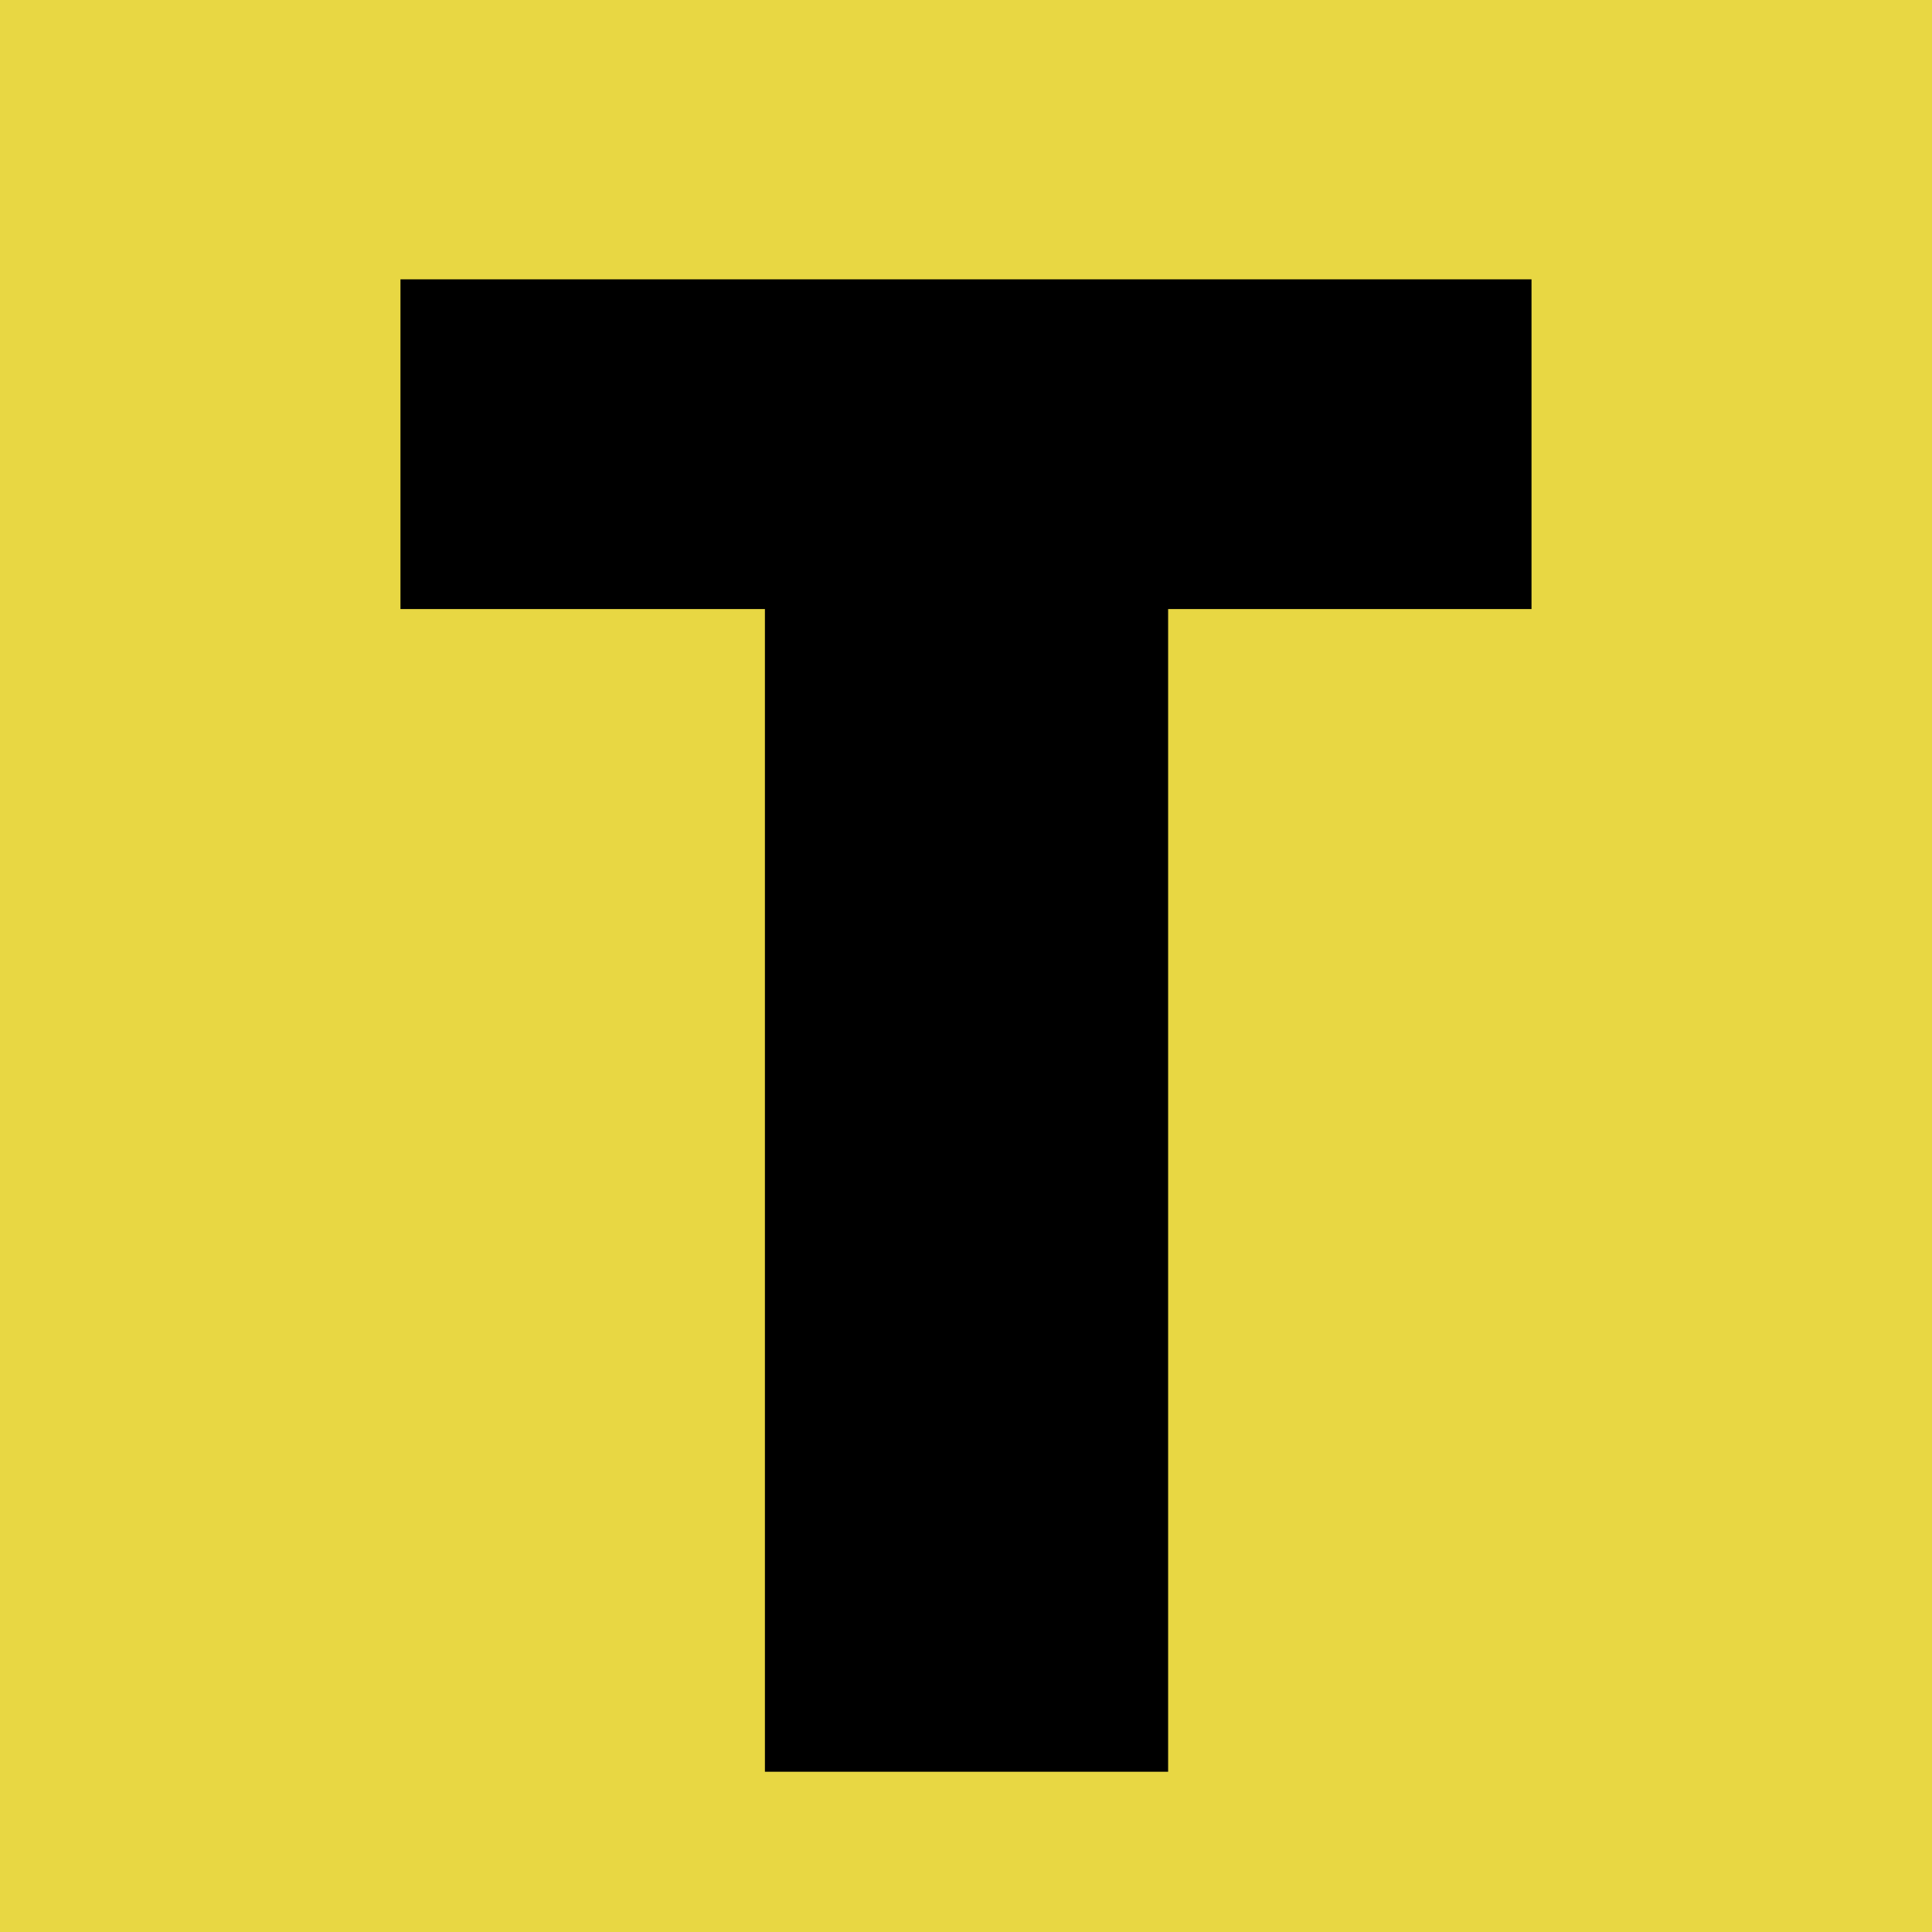 <svg xmlns="http://www.w3.org/2000/svg" xmlns:xlink="http://www.w3.org/1999/xlink" width="1024" zoomAndPan="magnify" viewBox="0 0 768 768" height="1024" preserveAspectRatio="xMidYMid meet" version="1.0"><defs><g/></defs><rect x="-76.8" width="921.6" fill="#ffffff" y="-76.8" height="921.6" fill-opacity="1"/><rect x="-76.8" width="921.6" fill="#ffffff" y="-76.8" height="921.6" fill-opacity="1"/><rect x="-76.8" width="921.6" fill="#e8d743" y="-76.8" height="921.6" fill-opacity="1"/><g fill="#000000" fill-opacity="1"><g transform="translate(138.503, 704.296)"><g><path d="M 325.844 0 L 165.562 0 L 165.562 -462.188 L 20.688 -462.188 L 20.688 -593.25 L 470.297 -593.25 L 470.297 -462.188 L 325.844 -462.188 Z M 325.844 0 "/></g></g></g></svg>